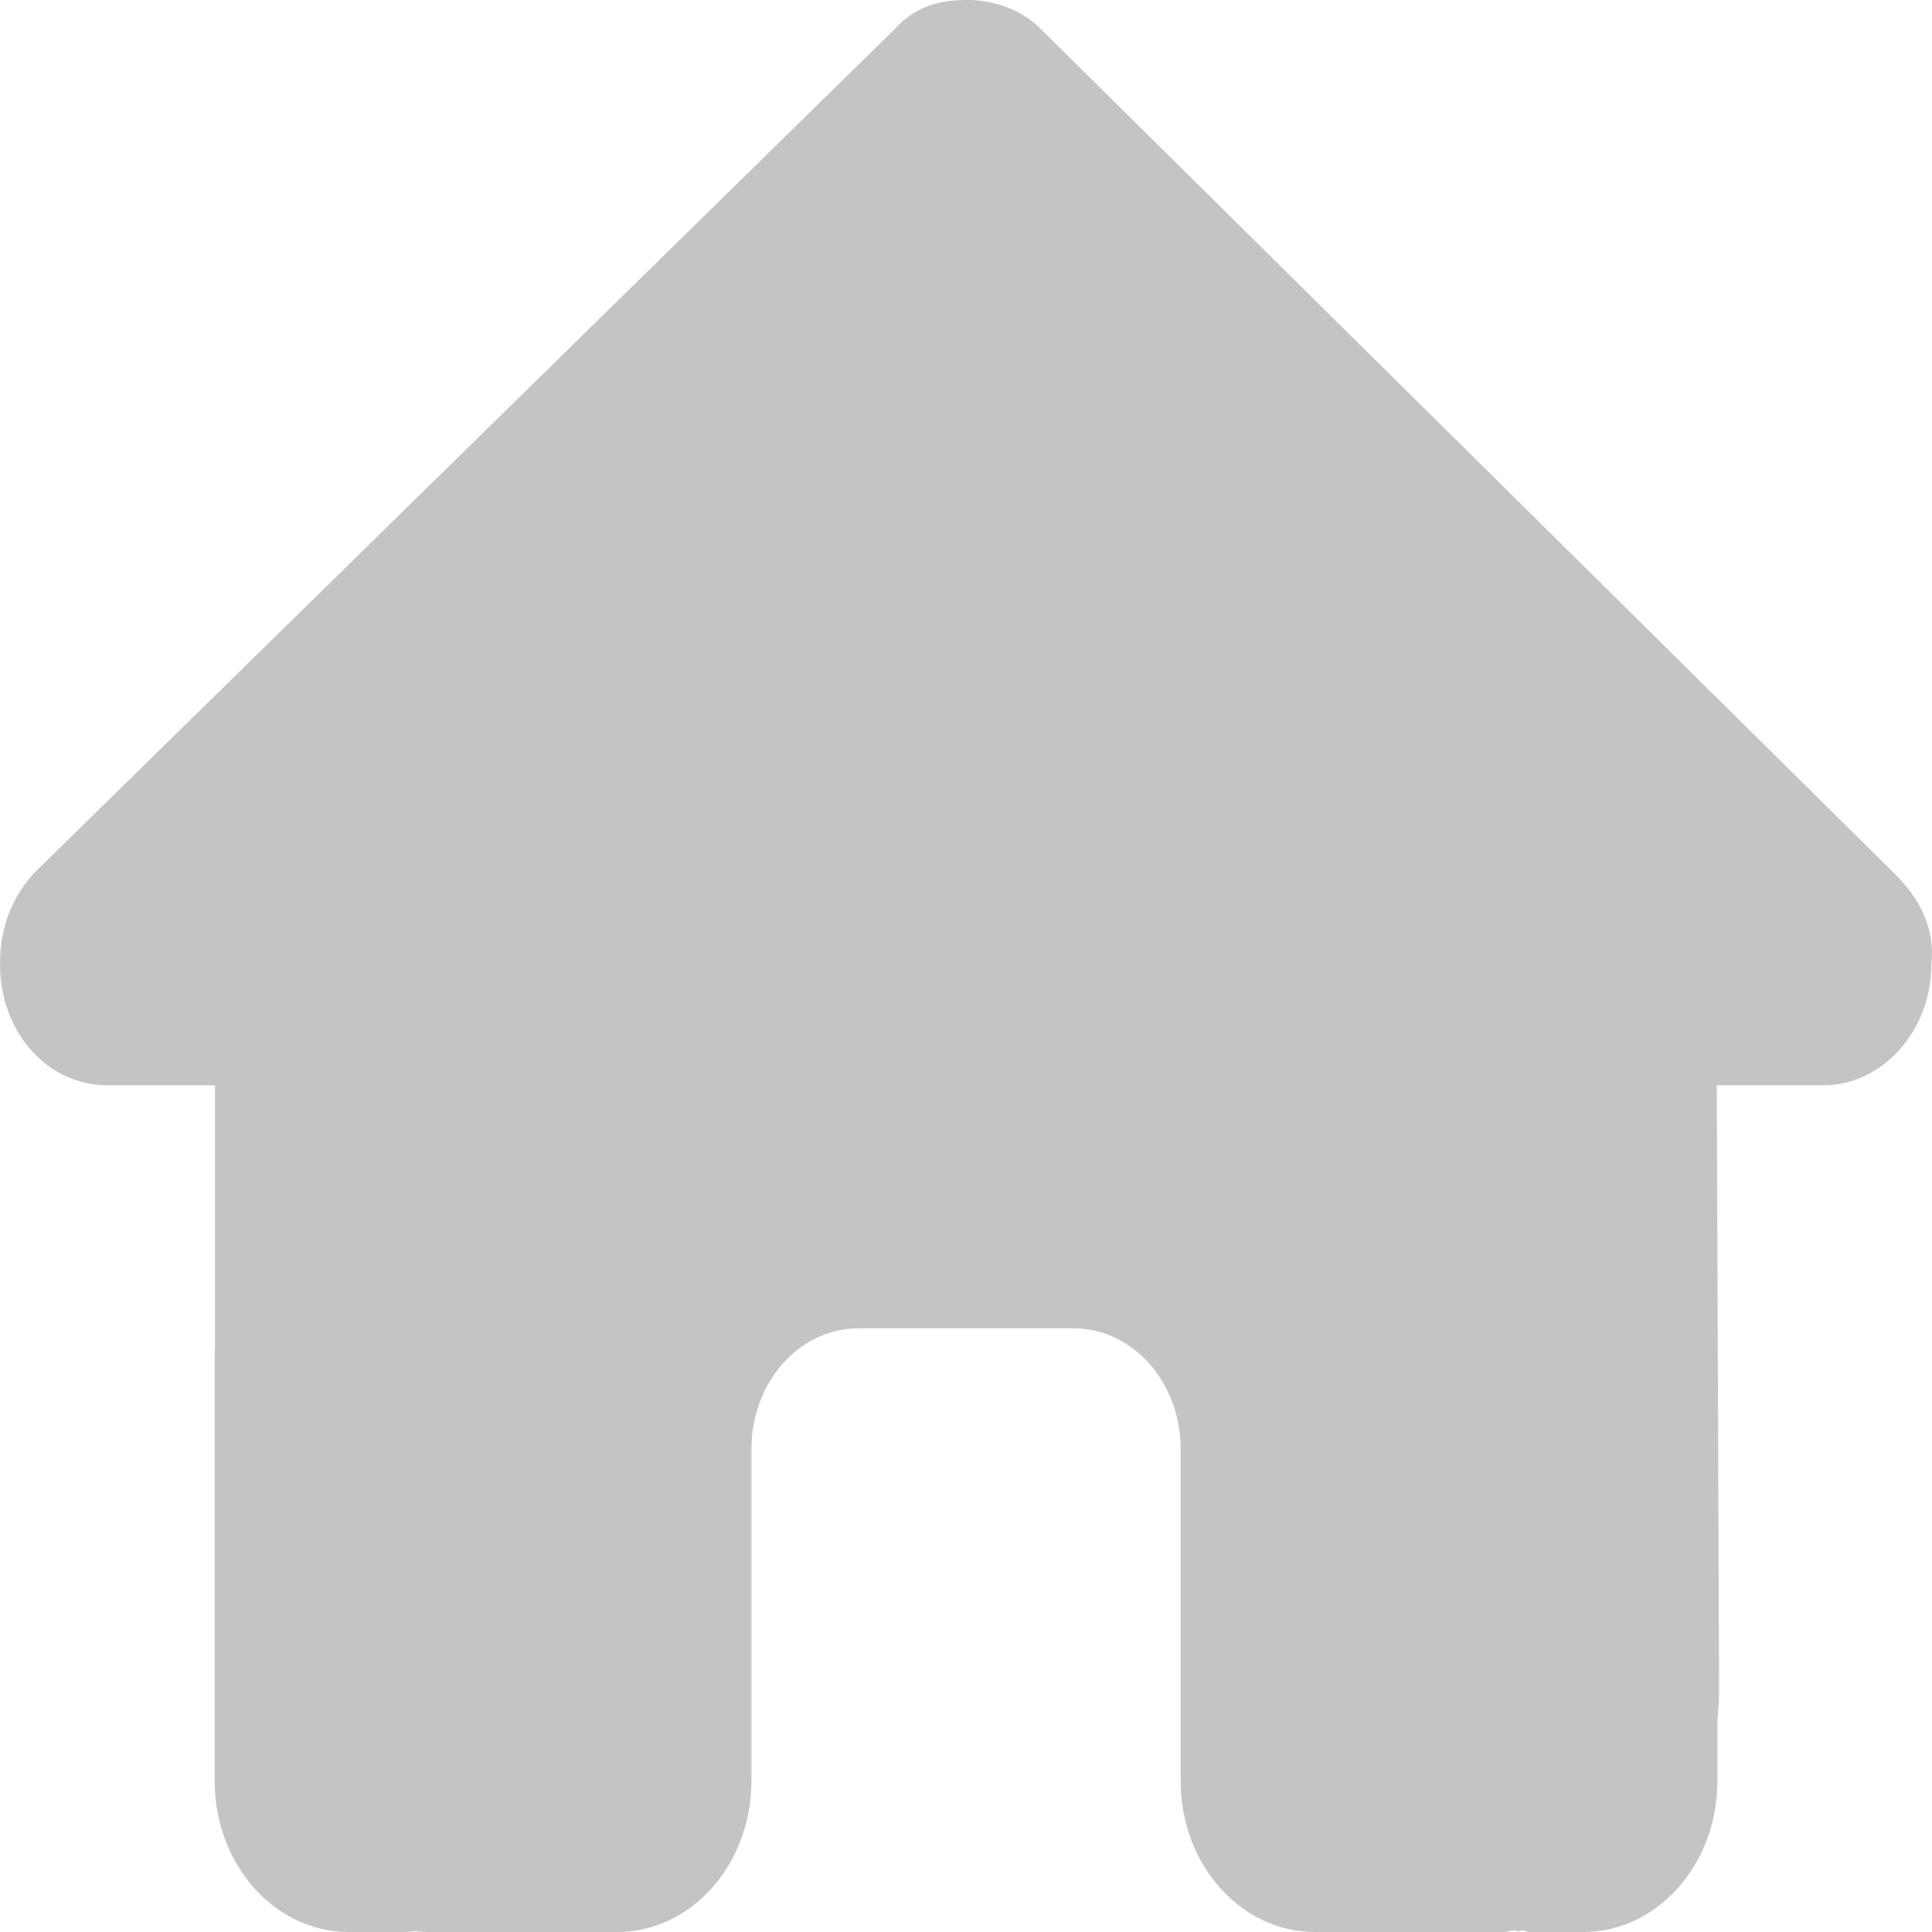 <svg width="25" height="25" viewBox="0 0 25 25" fill="none" xmlns="http://www.w3.org/2000/svg">
<path d="M24.992 12.476C24.992 13.354 24.341 14.043 23.603 14.043H22.215L22.245 21.86C22.245 21.997 22.236 22.124 22.223 22.256V23.047C22.223 24.126 21.446 25 20.487 25H19.793C19.745 25 19.697 24.956 19.649 24.995C19.588 24.956 19.528 25 19.467 25H17.015C16.055 25 15.278 24.126 15.278 23.047V18.75C15.278 17.886 14.658 17.188 13.889 17.188H11.112C10.343 17.188 9.723 17.886 9.723 18.75V23.047C9.723 24.126 8.946 25 7.986 25H5.56C5.495 25 5.43 24.995 5.365 24.99C5.313 24.995 5.261 25 5.209 25H4.514C3.555 25 2.778 24.126 2.778 23.047V17.578C2.778 17.534 2.779 17.485 2.782 17.441V14.043H1.391C0.609 14.043 0 13.354 0 12.476C0 12.036 0.13 11.646 0.434 11.304L11.563 0.391C11.867 0.049 12.214 0 12.518 0C12.822 0 13.169 0.098 13.434 0.342L24.515 11.304C24.862 11.646 25.04 12.036 24.992 12.476Z" fill="#C4C4C4"/>
</svg>

